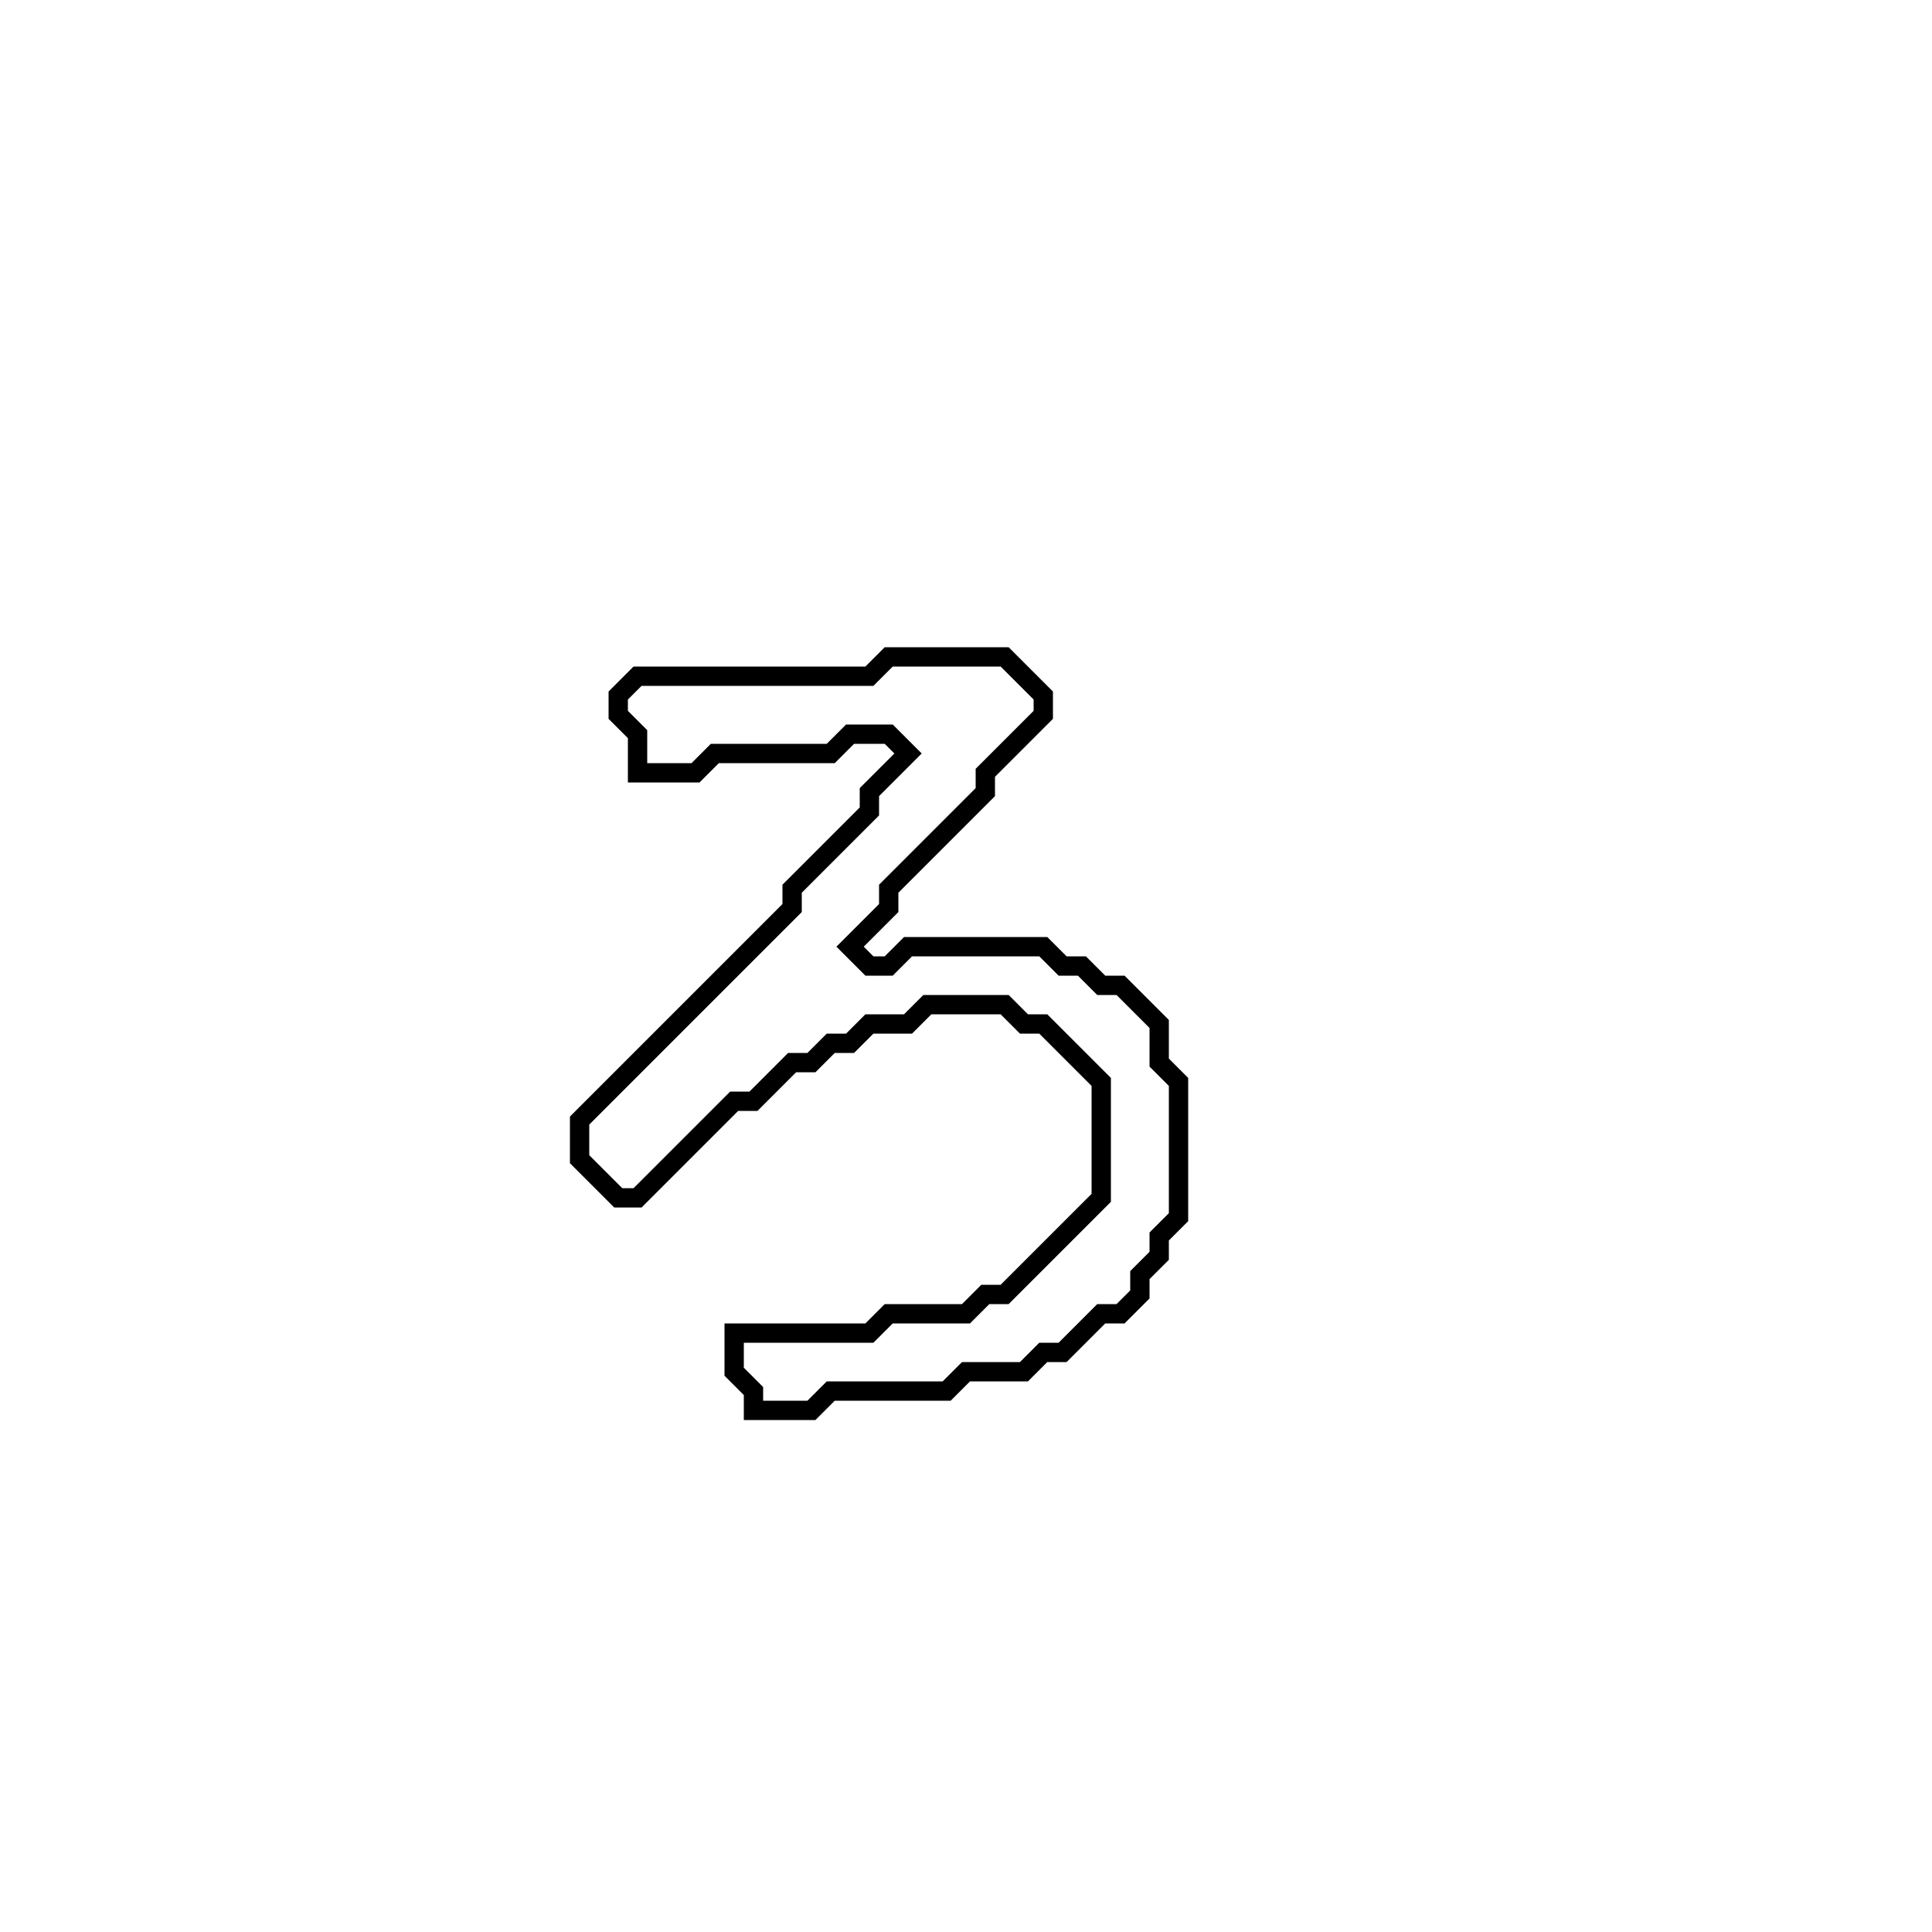 <?xml version="1.0" encoding="utf-8" ?>
<svg baseProfile="full" height="100" version="1.1" width="100" xmlns="http://www.w3.org/2000/svg" xmlns:ev="http://www.w3.org/2001/xml-events" xmlns:xlink="http://www.w3.org/1999/xlink"><defs /><polygon fill="none" id="1" points="46,34 45,35 33,35 32,36 32,37 33,38 33,40 36,40 37,39 43,39 44,38 46,38 47,39 45,41 45,42 41,46 41,47 30,58 30,60 32,62 33,62 38,57 39,57 41,55 42,55 43,54 44,54 45,53 47,53 48,52 52,52 53,53 54,53 57,56 57,62 52,67 51,67 50,68 46,68 45,69 38,69 38,71 39,72 39,73 42,73 43,72 49,72 50,71 53,71 54,70 55,70 57,68 58,68 59,67 59,66 60,65 60,64 61,63 61,56 60,55 60,53 58,51 57,51 56,50 55,50 54,49 47,49 46,50 45,50 44,49 46,47 46,46 51,41 51,40 54,37 54,36 52,34" stroke="black" stroke-width="1" /></svg>
